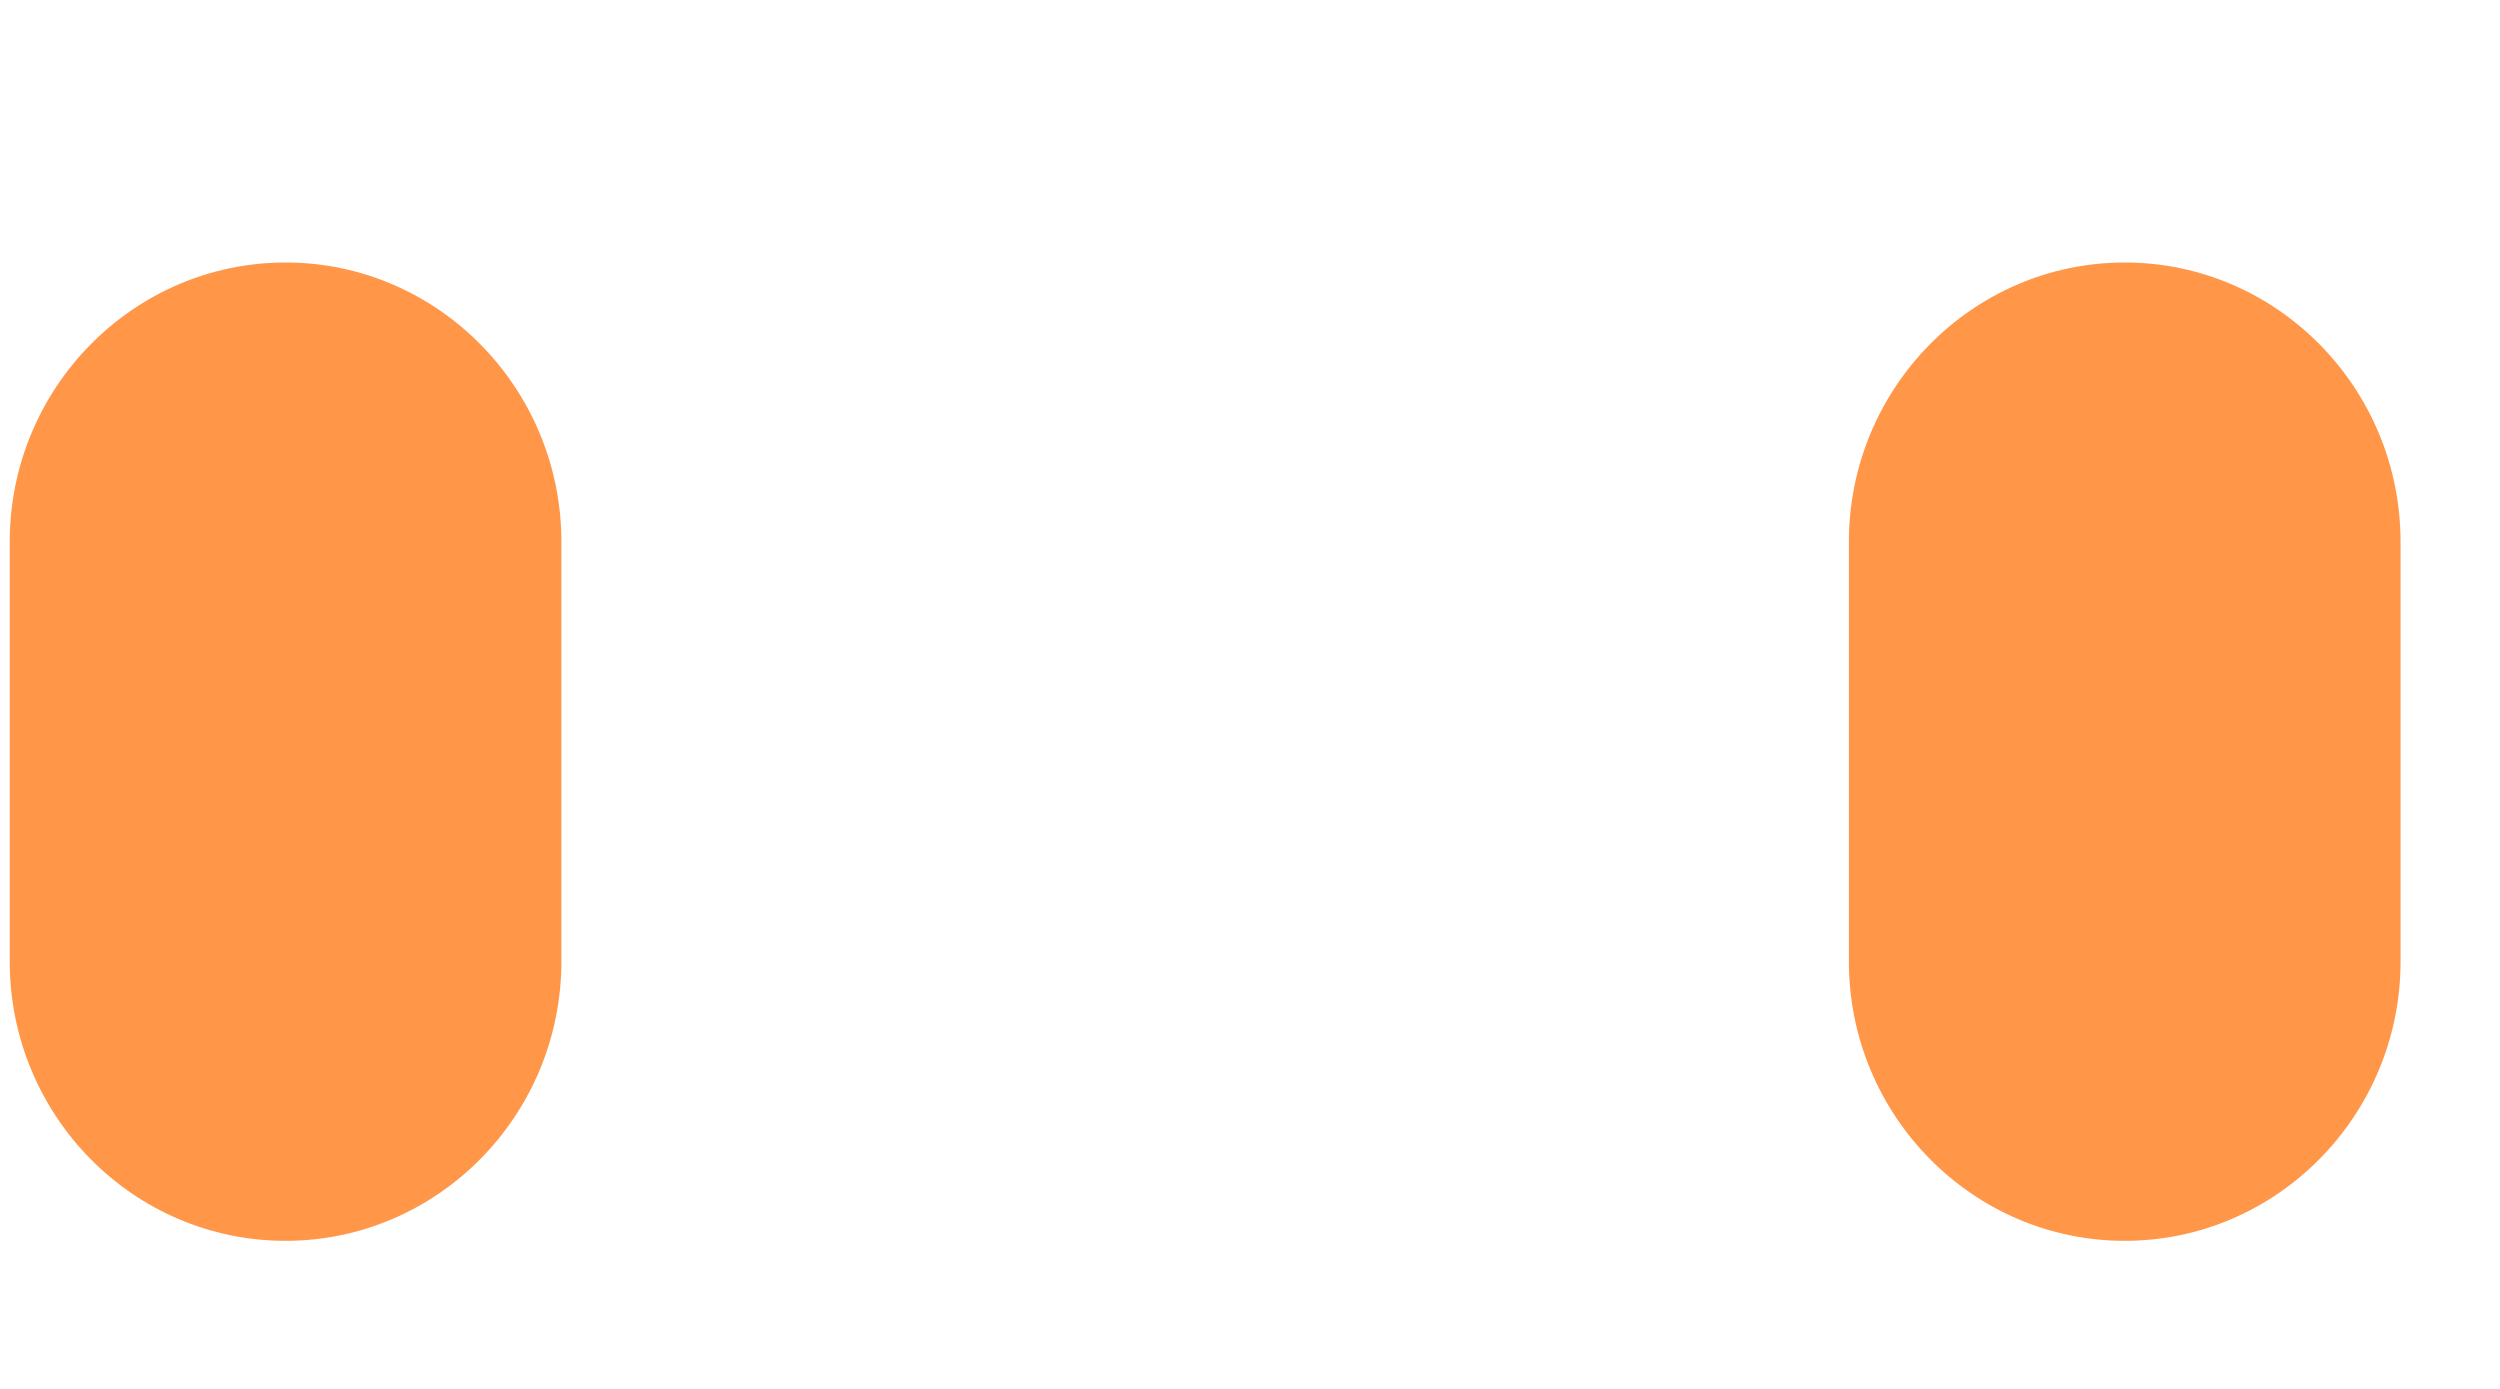 ﻿<?xml version="1.0" encoding="utf-8"?>
<svg version="1.1" xmlns:xlink="http://www.w3.org/1999/xlink" width="9px" height="5px" xmlns="http://www.w3.org/2000/svg">
  <g transform="matrix(1 0 0 1 -295 -20 )">
    <path d="M 0.035 3.461  C 0.035 4.016  0.479 4.467  1.028 4.467  C 1.575 4.467  2.021 4.016  2.021 3.461  L 2.021 1.951  C 2.021 1.396  1.575 0.945  1.028 0.945  C 0.481 0.945  0.035 1.396  0.035 1.951  L 0.035 3.461  Z M 6.656 3.461  C 6.656 4.016  7.102 4.467  7.649 4.467  C 8.196 4.467  8.642 4.016  8.642 3.461  L 8.642 1.951  C 8.642 1.396  8.196 0.945  7.649 0.945  C 7.102 0.945  6.656 1.396  6.656 1.951  L 6.656 3.461  Z " fill-rule="nonzero" fill="#ff9648" stroke="none" transform="matrix(1 0 0 1 295 20 )" />
  </g>
</svg>